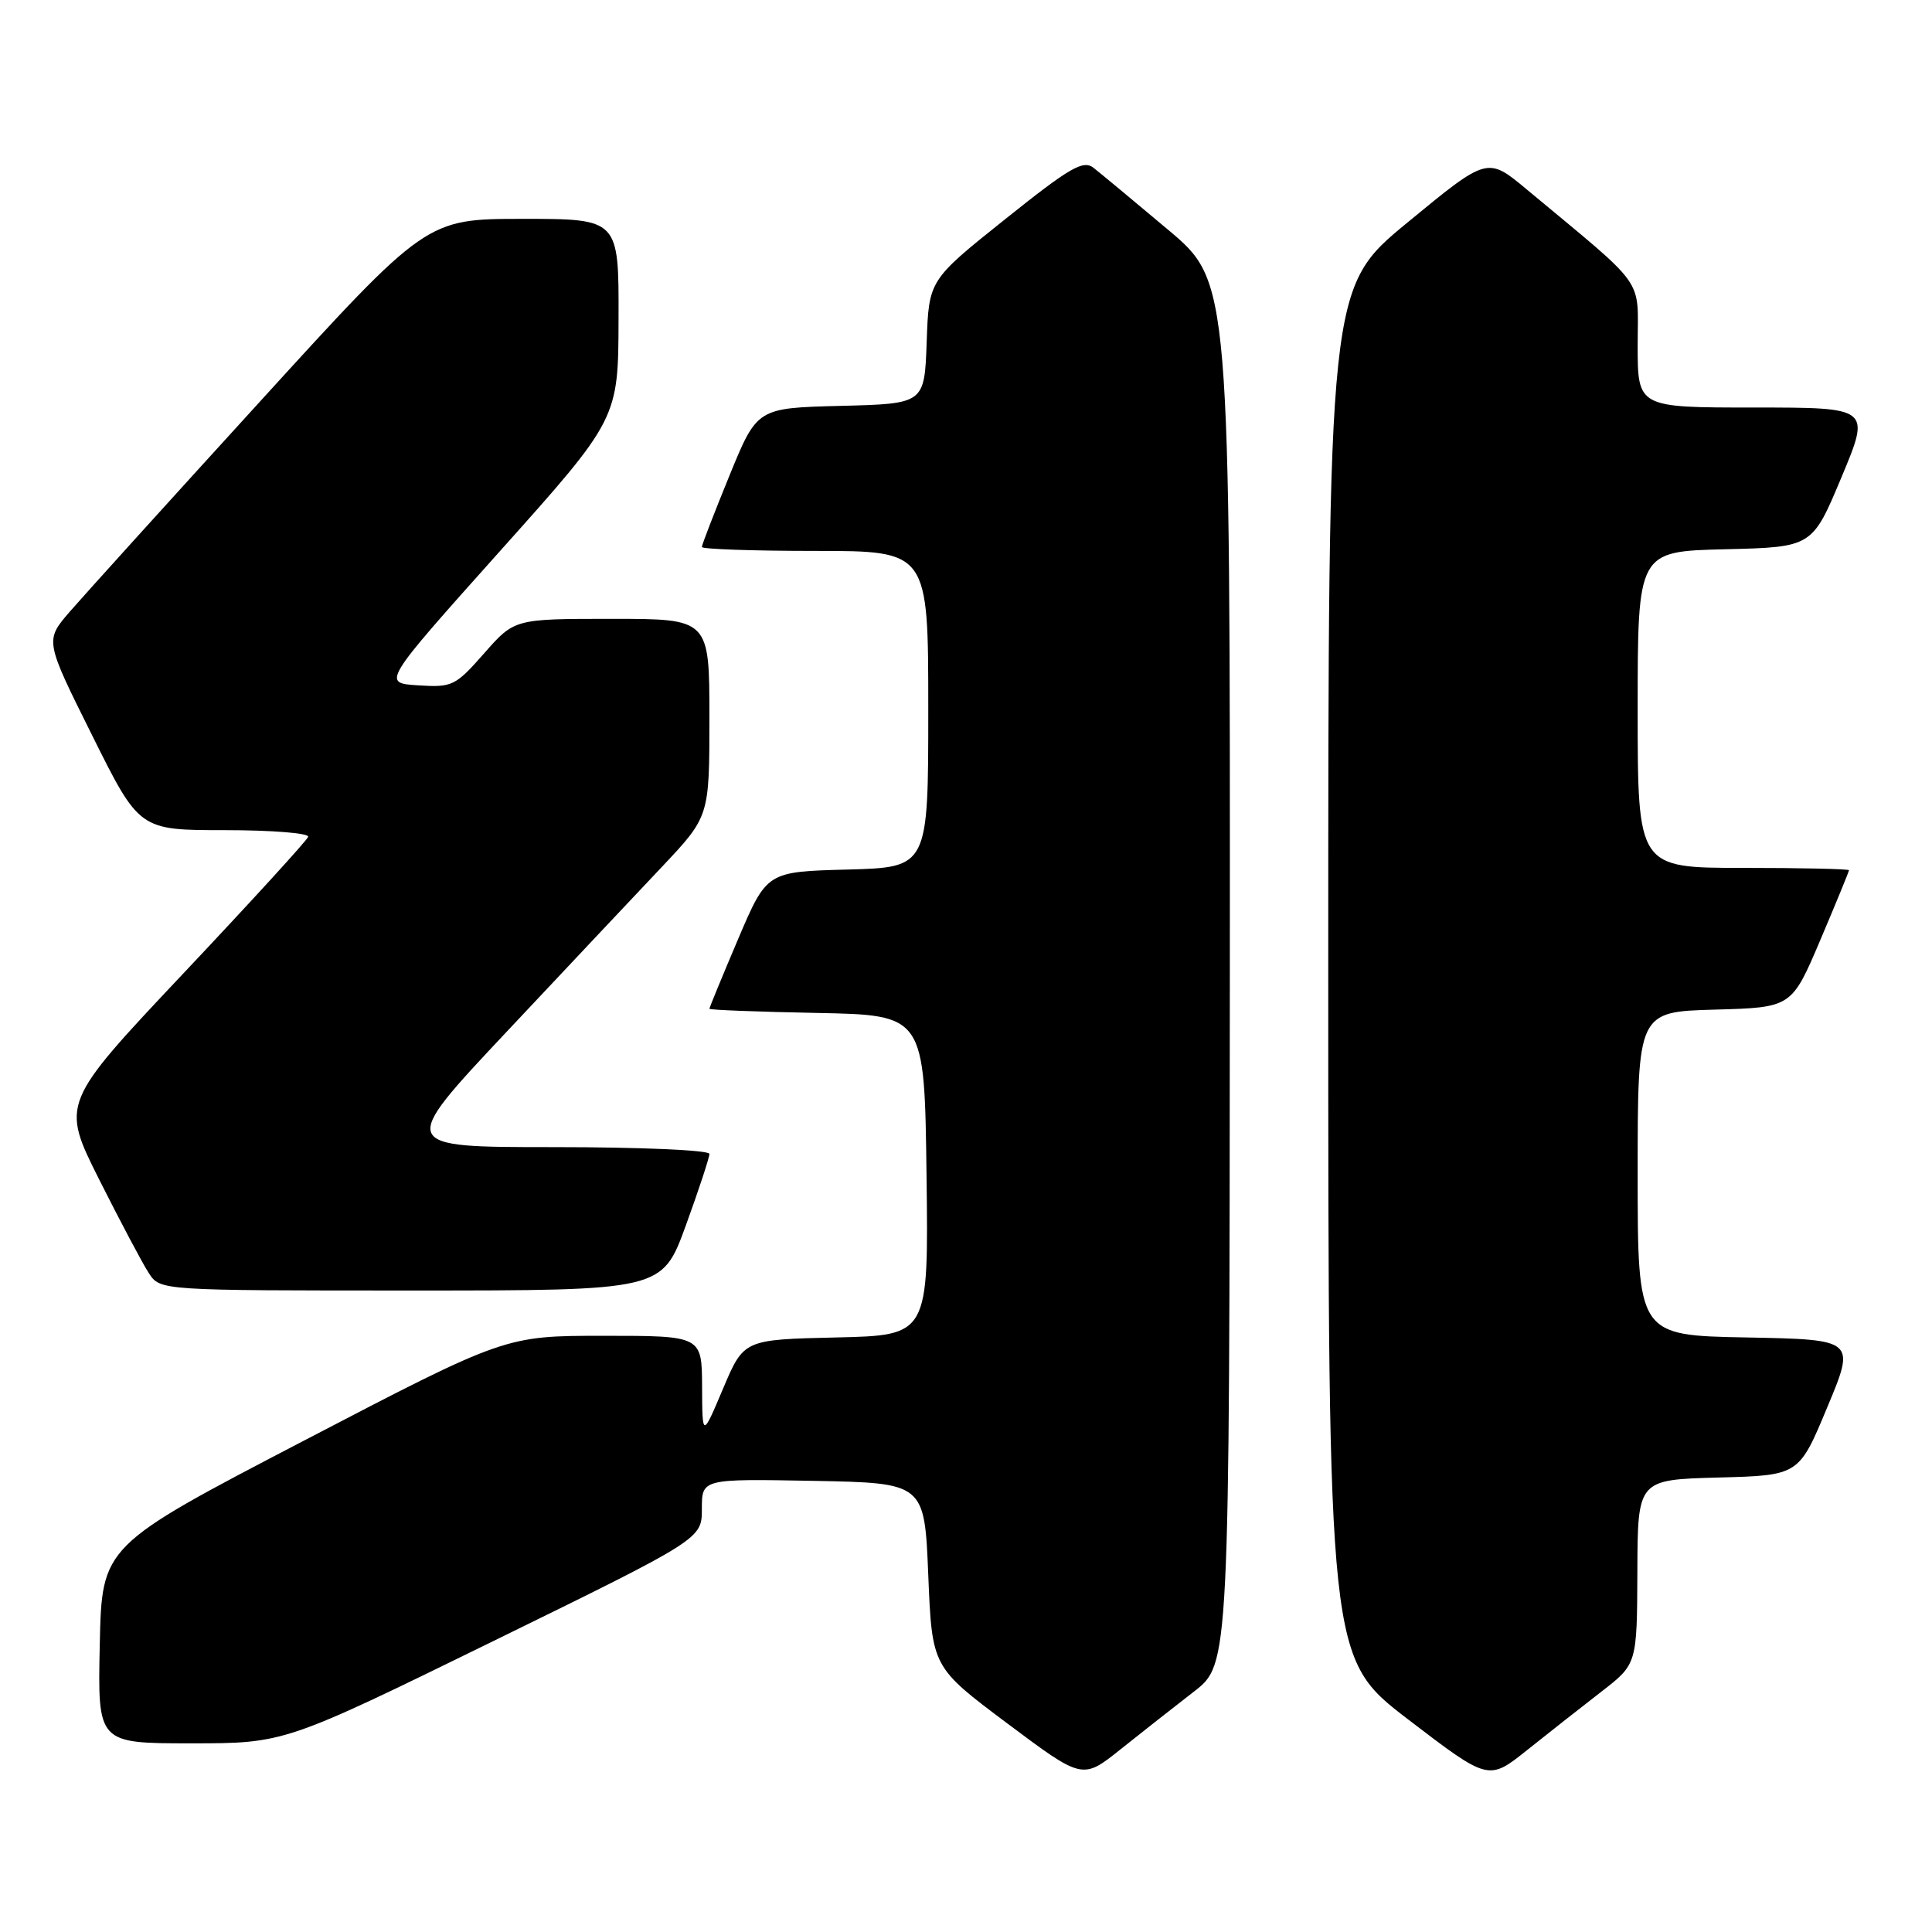 <?xml version="1.0" encoding="UTF-8" standalone="no"?>
<!DOCTYPE svg PUBLIC "-//W3C//DTD SVG 1.1//EN" "http://www.w3.org/Graphics/SVG/1.1/DTD/svg11.dtd" >
<svg xmlns="http://www.w3.org/2000/svg" xmlns:xlink="http://www.w3.org/1999/xlink" version="1.1" viewBox="0 0 256 256">
 <g >
 <path fill="currentColor"
d=" M 158.21 224.14 C 162.91 220.50 162.91 220.50 162.96 128.93 C 163.00 37.35 163.00 37.35 154.75 30.42 C 150.21 26.60 145.77 22.92 144.89 22.23 C 143.52 21.17 141.77 22.18 133.18 29.05 C 123.08 37.12 123.08 37.12 122.79 45.31 C 122.50 53.50 122.50 53.50 111.41 53.78 C 100.32 54.06 100.32 54.06 96.66 63.01 C 94.65 67.93 93.00 72.19 93.00 72.48 C 93.00 72.76 99.75 73.00 108.00 73.00 C 123.00 73.00 123.00 73.00 123.00 93.97 C 123.00 114.93 123.00 114.93 112.30 115.22 C 101.61 115.50 101.61 115.50 97.80 124.44 C 95.71 129.36 94.00 133.51 94.00 133.67 C 94.00 133.82 100.41 134.07 108.25 134.22 C 122.50 134.50 122.50 134.50 122.77 155.72 C 123.04 176.94 123.04 176.94 110.80 177.22 C 98.56 177.50 98.56 177.50 95.81 184.00 C 93.06 190.50 93.06 190.50 93.03 183.75 C 93.00 177.00 93.00 177.00 79.97 177.00 C 66.94 177.00 66.94 177.00 40.22 190.92 C 13.50 204.84 13.50 204.84 13.22 217.92 C 12.94 231.00 12.94 231.00 25.32 231.00 C 37.70 231.00 37.70 231.00 65.35 217.46 C 93.00 203.92 93.00 203.92 93.00 199.93 C 93.00 195.95 93.00 195.95 107.75 196.22 C 122.50 196.50 122.50 196.50 123.00 208.69 C 123.50 220.89 123.50 220.89 133.47 228.36 C 143.44 235.82 143.44 235.82 148.47 231.80 C 151.24 229.59 155.62 226.14 158.21 224.14 Z  M 212.21 224.14 C 216.91 220.50 216.91 220.50 216.96 208.28 C 217.00 196.07 217.00 196.07 227.68 195.78 C 238.36 195.50 238.36 195.50 242.11 186.50 C 245.87 177.50 245.87 177.50 231.43 177.22 C 217.00 176.95 217.00 176.95 217.00 155.51 C 217.00 134.07 217.00 134.07 227.20 133.78 C 237.40 133.50 237.40 133.50 241.20 124.56 C 243.29 119.64 245.00 115.47 245.00 115.31 C 245.00 115.14 238.70 115.00 231.00 115.00 C 217.00 115.00 217.00 115.00 217.00 94.03 C 217.00 73.06 217.00 73.06 228.57 72.78 C 240.13 72.50 240.13 72.50 244.00 63.25 C 247.87 54.00 247.87 54.00 232.44 54.00 C 217.00 54.00 217.00 54.00 217.00 45.75 C 217.00 36.54 218.41 38.51 202.30 25.10 C 197.09 20.76 197.09 20.76 186.55 29.44 C 176.00 38.11 176.00 38.11 176.00 128.92 C 176.00 219.73 176.00 219.73 186.62 227.86 C 197.24 235.98 197.24 235.98 202.37 231.88 C 205.19 229.63 209.62 226.14 212.21 224.14 Z  M 90.87 162.40 C 92.59 157.67 94.00 153.39 94.00 152.90 C 94.00 152.40 84.91 152.00 73.38 152.00 C 52.77 152.00 52.77 152.00 67.10 136.75 C 74.98 128.36 84.26 118.51 87.72 114.85 C 94.00 108.19 94.00 108.19 94.00 95.10 C 94.00 82.00 94.00 82.00 81.08 82.00 C 68.17 82.00 68.17 82.00 64.16 86.56 C 60.33 90.91 59.93 91.10 55.38 90.81 C 50.62 90.50 50.62 90.50 66.27 73.00 C 81.93 55.50 81.93 55.50 81.96 42.25 C 82.00 29.00 82.00 29.00 69.25 29.00 C 56.50 29.01 56.50 29.01 34.50 53.15 C 22.40 66.42 11.03 78.99 9.22 81.08 C 5.95 84.88 5.95 84.88 12.21 97.44 C 18.46 110.00 18.46 110.00 29.81 110.00 C 36.07 110.00 41.02 110.40 40.83 110.89 C 40.65 111.39 33.21 119.53 24.29 128.99 C 8.08 146.19 8.08 146.19 13.15 156.31 C 15.95 161.87 18.90 167.45 19.73 168.71 C 21.23 171.00 21.23 171.00 54.48 171.00 C 87.73 171.00 87.73 171.00 90.87 162.40 Z "/>
</g>
</svg>